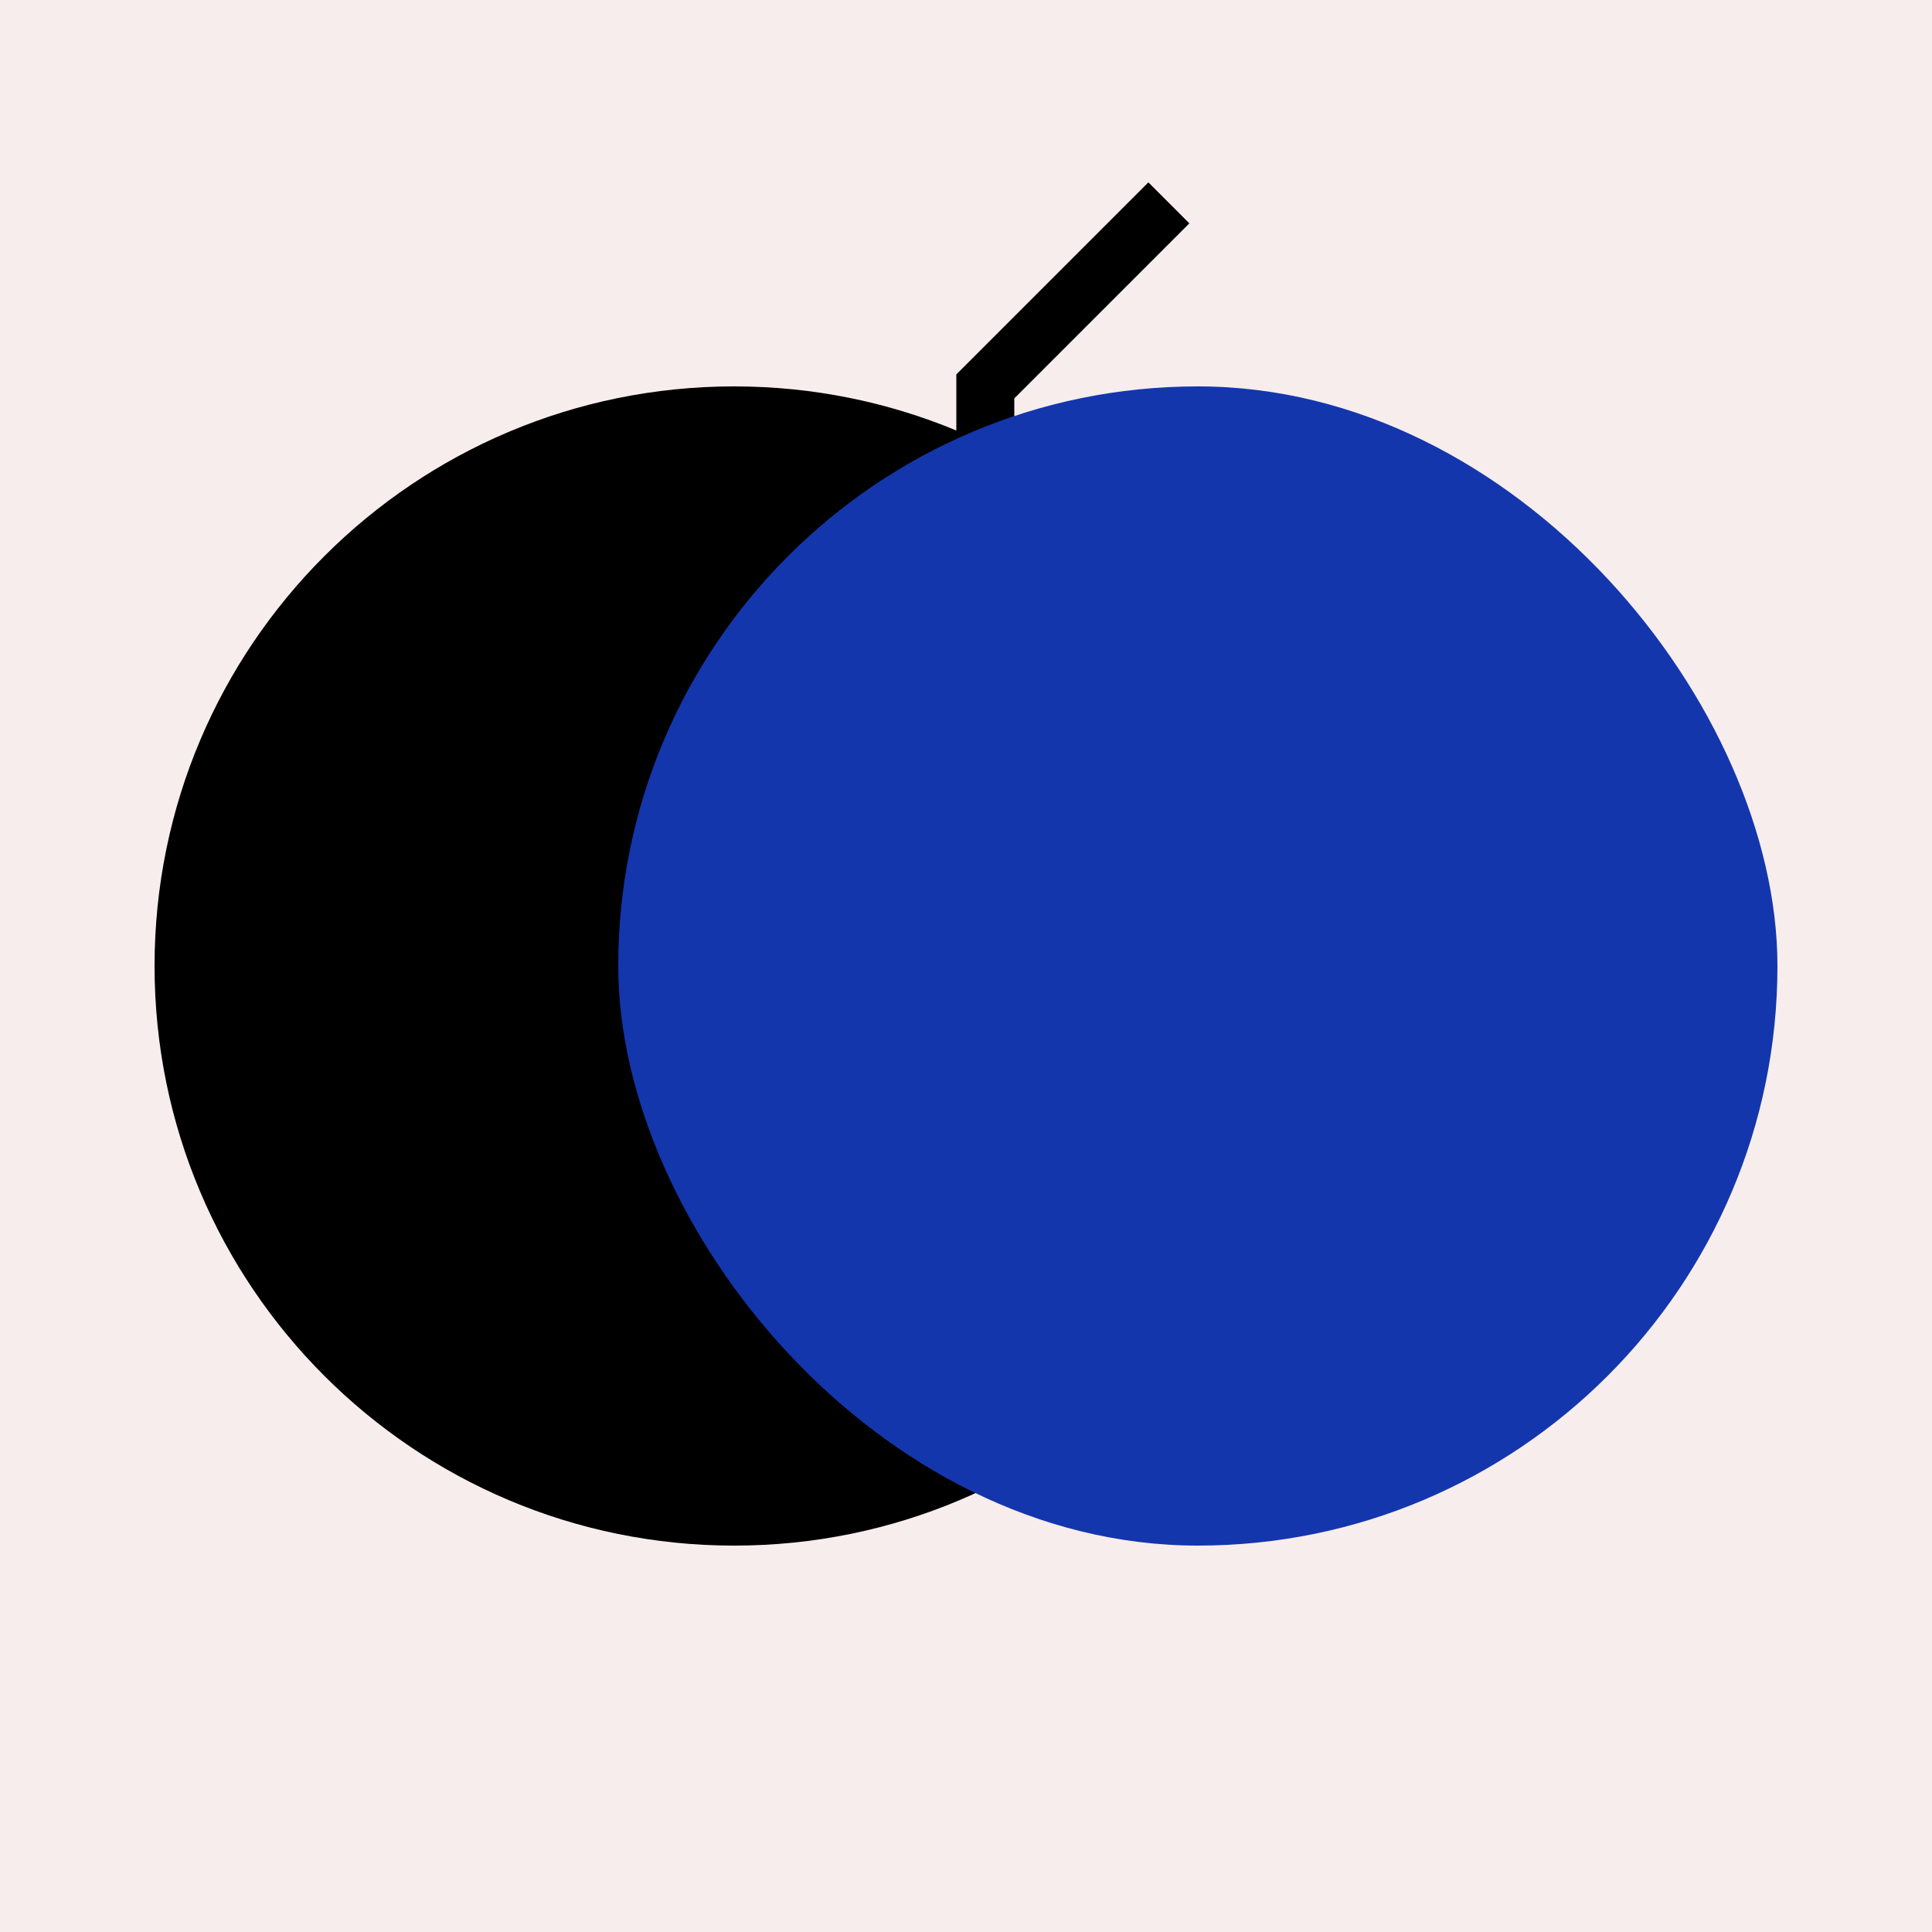 <svg width="100" height="100" viewBox="0 0 100 100" fill="none" xmlns="http://www.w3.org/2000/svg">
<rect width="100" height="100" fill="#F6EDEC"/>
<path fill-rule="evenodd" clip-rule="evenodd" d="M61.561 11.561L52.5 20.621V23.731C61.742 28.843 68 38.691 68 50C68 66.569 54.569 80 38 80C21.431 80 8 66.569 8 50C8 33.431 21.431 20 38 20C42.074 20 45.958 20.812 49.5 22.283V19.379L59.439 9.439L61.561 11.561Z" fill="black"/>
<g style="mix-blend-mode:difference">
<rect x="32" y="20" width="60" height="60" rx="30" fill="#1436AD"/>
</g>
</svg>

